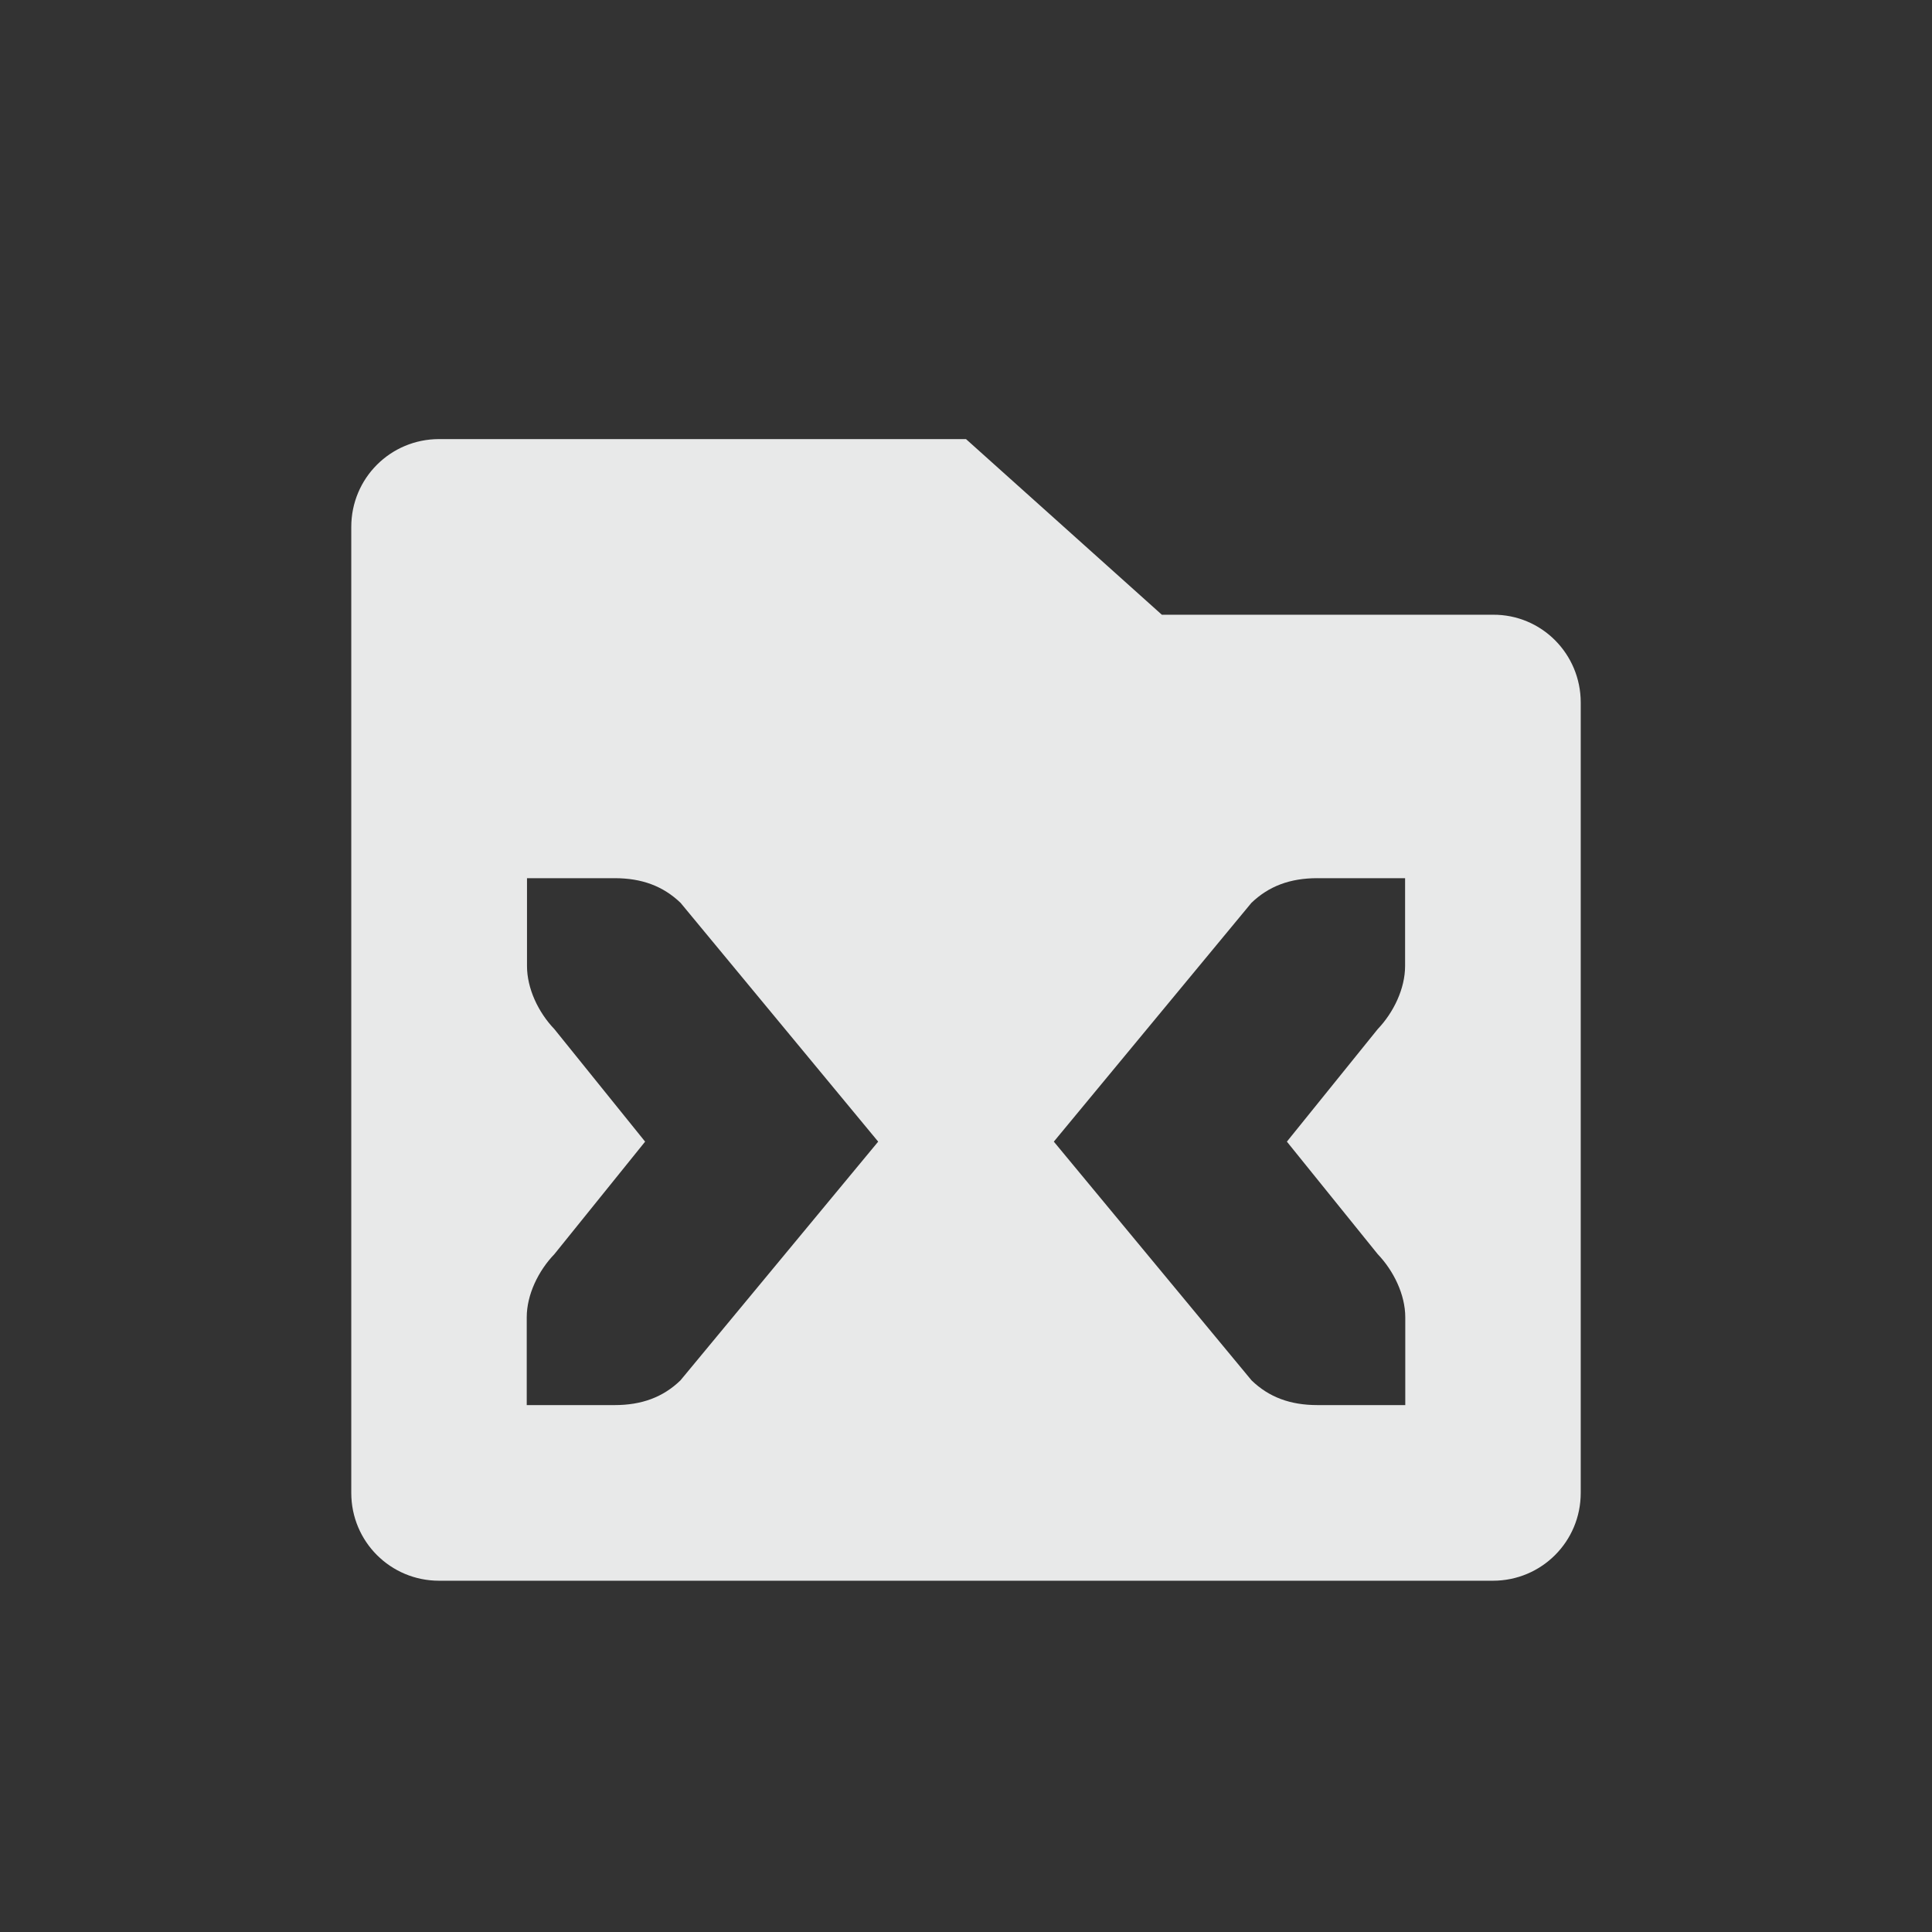<?xml version="1.0" encoding="UTF-8" standalone="no"?>
<!--Part of Monotone: https://github.com/sixsixfive/Monotone, released under cc-by-sa_v4-->
<svg xmlns="http://www.w3.org/2000/svg" version="1.1" viewBox="-3 -3 22 22" width="44" height="44">
 <rect x="-3" y="-3" width="22" height="22" fill="#333333" stroke="none"/>
 <path fill-opacity=".954" fill="#f1f2f2" d="m2 2c-0.554 0-1 0.446-1 1v11c0 0.554 0.446 1 1 1h12c0.554 0 1-0.446 1-1v-9c0-0.554-0.446-1.004-1-1h-3.77l-2.23-2h-6zm1 5h1c0.31 0 0.552 0.091 0.75 0.281l2.25 2.719-2.252 2.719c-0.198 0.191-0.44 0.281-0.75 0.281h-1v-1c0-0.257 0.132-0.529 0.315-0.719l1.033-1.281-1.033-1.281c-0.183-0.191-0.312-0.462-0.312-0.719v-1zm9 0h1v1c0 0.257-0.13 0.528-0.312 0.719l-1.034 1.281 1.034 1.281c0.182 0.19 0.314 0.462 0.314 0.719v1h-1c-0.31 0-0.552-0.09-0.75-0.281l-2.252-2.719 2.25-2.719c0.198-0.19 0.44-0.281 0.75-0.281z"/>
</svg>
